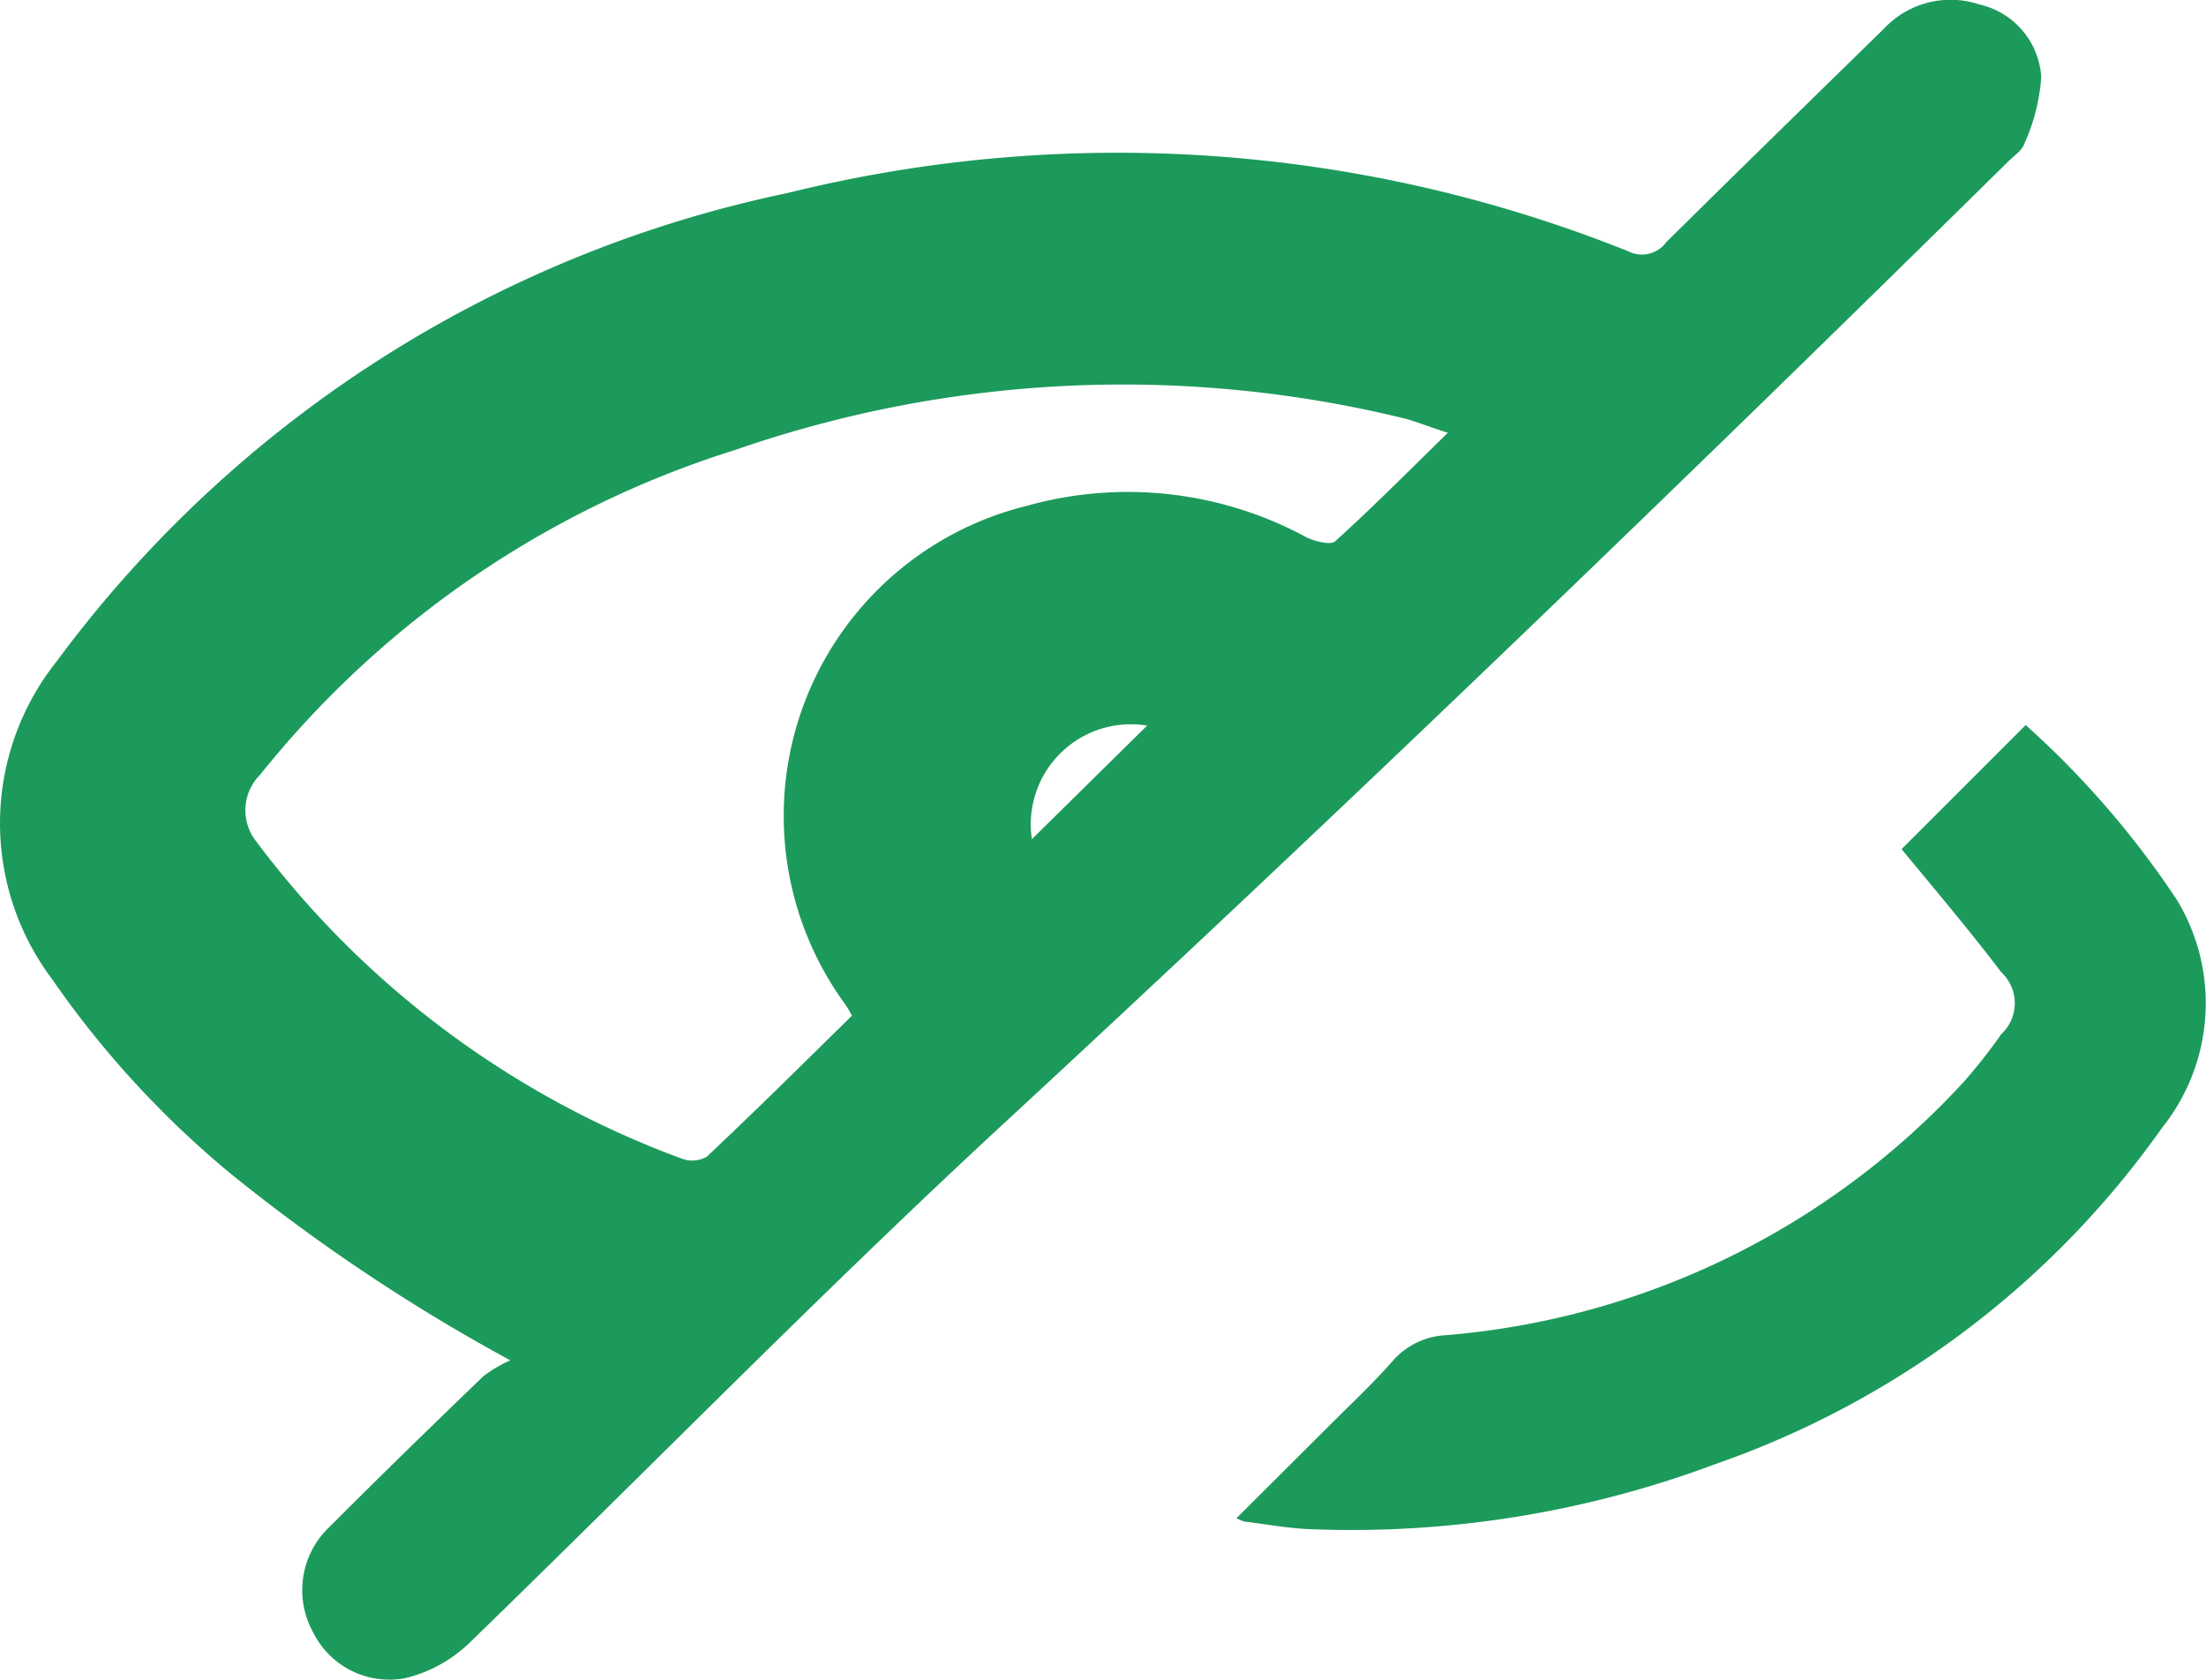<svg xmlns="http://www.w3.org/2000/svg" width="16" height="12.187" viewBox="0 0 16 12.187"><defs><style>.a{fill:#1c9a5b;}</style></defs><path class="a" d="M2944.682-177.456a13.332,13.332,0,0,1-2.033-1.358,7,7,0,0,1-1.291-1.408,1.882,1.882,0,0,1,.031-2.3,8.832,8.832,0,0,1,5.3-3.4,9.957,9.957,0,0,1,6.1.421.219.219,0,0,0,.277-.065c.525-.52,1.055-1.036,1.583-1.553a.661.661,0,0,1,.687-.172.577.577,0,0,1,.45.526,1.4,1.4,0,0,1-.122.483c-.017.051-.077.09-.119.132-2.387,2.352-4.8,4.68-7.263,6.957-1.332,1.23-2.6,2.53-3.9,3.79a1.014,1.014,0,0,1-.46.252.618.618,0,0,1-.671-.334.632.632,0,0,1,.123-.766c.367-.368.739-.73,1.114-1.091A.969.969,0,0,1,2944.682-177.456Zm2.478-2.5a.911.911,0,0,0-.047-.08,2.316,2.316,0,0,1,1.312-3.617,2.715,2.715,0,0,1,2.031.227c.062.03.176.059.209.029.274-.248.534-.51.817-.787-.127-.04-.213-.075-.3-.1a8.579,8.579,0,0,0-4.87.225,7.145,7.145,0,0,0-3.443,2.354.364.364,0,0,0-.029.486,6.781,6.781,0,0,0,3.086,2.3.214.214,0,0,0,.18-.013C2946.458-179.263,2946.807-179.609,2947.16-179.956Zm1.306-1.281.835-.823A.726.726,0,0,0,2948.465-181.237Z" transform="translate(-2940.981 187.323)"/><path class="a" d="M2944.615-185.334l.9-.9a6.572,6.572,0,0,1,1.1,1.273,1.447,1.447,0,0,1-.109,1.646,6.632,6.632,0,0,1-3.24,2.441,7.531,7.531,0,0,1-2.954.472c-.155-.007-.31-.036-.465-.055a.345.345,0,0,1-.056-.024l.646-.644c.169-.17.345-.333.5-.511a.551.551,0,0,1,.381-.173,5.743,5.743,0,0,0,3.75-1.839,3.9,3.9,0,0,0,.27-.344.306.306,0,0,0,0-.449C2945.107-184.746,2944.855-185.043,2944.615-185.334Z" transform="translate(-2930.823 191.493)"/></svg>